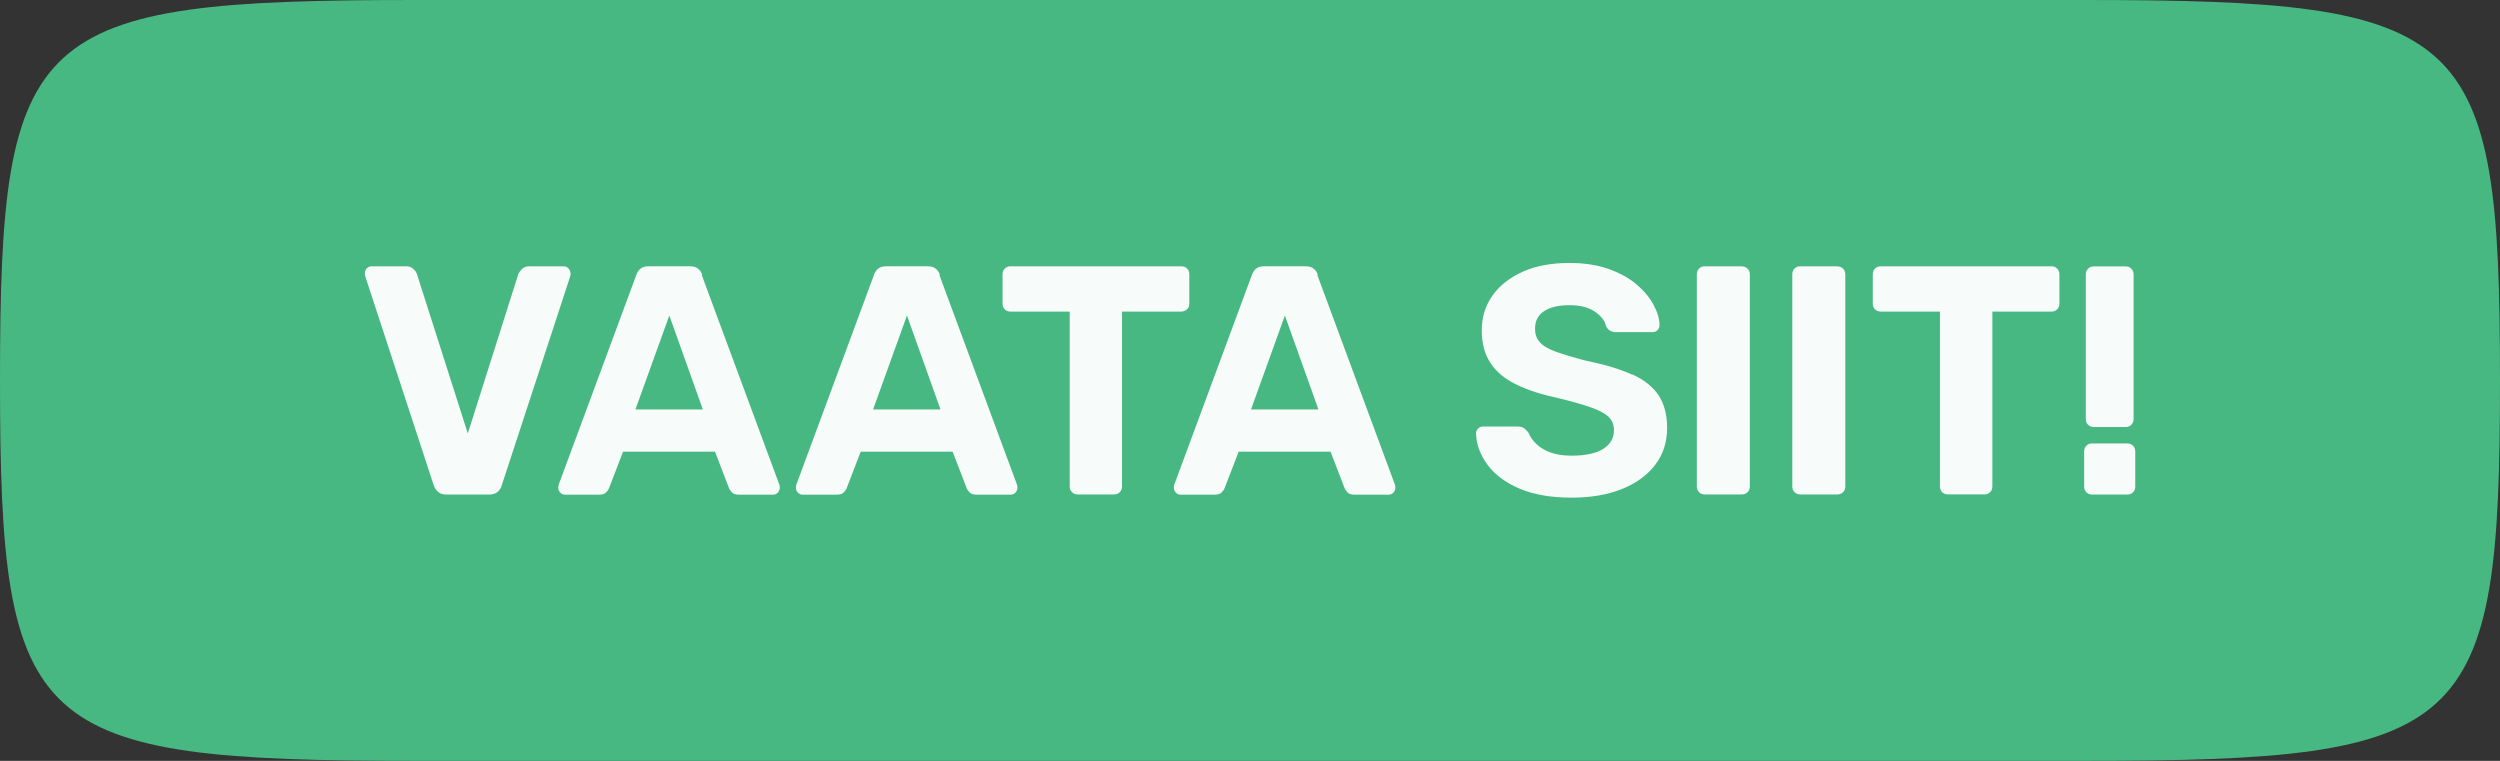 <?xml version="1.0" encoding="UTF-8"?>
<svg id="Layer_2" data-name="Layer 2" xmlns="http://www.w3.org/2000/svg" viewBox="0 0 210.29 64">
  <rect x="0" y="0" width="210.29" height="64" fill="#333333" stroke="none"/>
  <defs>
    <style>
      .cls-1 {
        fill: #f7fcfa;
      }

      .cls-2 {
        fill: #47b881;
      }
    </style>
  </defs>
  <g id="main">
    <g>
      <path class="cls-2" d="M175.24,0H35.05C2.54,0,0,2.32,0,32s2.54,32,35.05,32H175.24c32.5,0,35.05-2.32,35.05-32S207.74,0,175.24,0Z"/>
      <g>
        <path class="cls-1" d="M47.98,22.98c0-.15-.05-.28-.16-.4-.11-.12-.25-.18-.41-.18h-2.88c-.27,0-.48,.08-.63,.23-.15,.16-.25,.3-.3,.42l-4.25,13.41-4.28-13.41c-.04-.13-.13-.27-.29-.42-.16-.16-.37-.23-.64-.23h-2.88c-.16,0-.3,.06-.41,.18-.11,.12-.16,.25-.16,.4,0,.07,0,.16,.03,.25l5.76,17.58c.07,.22,.2,.41,.37,.56,.17,.16,.41,.23,.7,.23h3.59c.31,0,.55-.08,.73-.23,.17-.16,.29-.34,.34-.56l5.76-17.58c.02-.09,.03-.17,.03-.25Z"/>
        <path class="cls-1" d="M59.07,23.14c-.05-.2-.16-.38-.33-.52-.16-.15-.39-.22-.69-.22h-3.51c-.29,0-.52,.07-.69,.22-.16,.15-.27,.32-.33,.52l-6.53,17.64c-.02,.07-.03,.16-.03,.25,0,.15,.05,.28,.16,.4,.11,.12,.25,.18,.41,.18h2.85c.27,0,.48-.06,.6-.19,.13-.13,.21-.25,.25-.36l1.18-3.07h7.73l1.18,3.07c.04,.11,.12,.23,.25,.36,.13,.13,.33,.19,.6,.19h2.85c.16,0,.3-.06,.41-.18,.11-.12,.16-.25,.16-.4,0-.09,0-.17-.03-.25l-6.53-17.64Zm-5.62,11.3l2.85-7.9,2.82,7.9h-5.68Z"/>
        <path class="cls-1" d="M79.06,23.14c-.05-.2-.16-.38-.33-.52-.16-.15-.39-.22-.69-.22h-3.51c-.29,0-.52,.07-.69,.22-.16,.15-.27,.32-.33,.52l-6.53,17.64c-.02,.07-.03,.16-.03,.25,0,.15,.05,.28,.16,.4,.11,.12,.25,.18,.41,.18h2.85c.27,0,.48-.06,.6-.19,.13-.13,.21-.25,.25-.36l1.18-3.07h7.73l1.18,3.07c.04,.11,.12,.23,.25,.36,.13,.13,.33,.19,.6,.19h2.85c.16,0,.3-.06,.41-.18,.11-.12,.16-.25,.16-.4,0-.09,0-.17-.03-.25l-6.53-17.64Zm-5.62,11.3l2.85-7.9,2.82,7.9h-5.68Z"/>
        <path class="cls-1" d="M99.85,26.02c.13-.13,.19-.28,.19-.47v-2.47c0-.2-.06-.36-.19-.49-.13-.13-.29-.19-.49-.19h-14.37c-.18,0-.34,.06-.47,.19-.13,.13-.19,.29-.19,.49v2.47c0,.18,.06,.34,.19,.47,.13,.13,.28,.19,.47,.19h4.99v14.7c0,.2,.06,.37,.19,.49,.13,.13,.29,.19,.49,.19h3.04c.2,0,.37-.06,.49-.19,.13-.13,.19-.29,.19-.49v-14.7h4.96c.2,0,.37-.06,.49-.19Z"/>
        <path class="cls-1" d="M110.85,23.14c-.05-.2-.16-.38-.33-.52-.16-.15-.39-.22-.69-.22h-3.51c-.29,0-.52,.07-.69,.22-.16,.15-.27,.32-.33,.52l-6.53,17.64c-.02,.07-.03,.16-.03,.25,0,.15,.05,.28,.16,.4,.11,.12,.25,.18,.41,.18h2.85c.27,0,.48-.06,.6-.19,.13-.13,.21-.25,.25-.36l1.18-3.07h7.73l1.18,3.07c.04,.11,.12,.23,.25,.36,.13,.13,.33,.19,.6,.19h2.85c.16,0,.3-.06,.41-.18,.11-.12,.16-.25,.16-.4,0-.09,0-.17-.03-.25l-6.53-17.64Zm-5.62,11.3l2.85-7.9,2.82,7.9h-5.68Z"/>
        <path class="cls-1" d="M137.29,31.51c-1.01-.46-2.31-.85-3.92-1.18-1.04-.27-1.88-.53-2.51-.75-.63-.23-1.08-.49-1.34-.8-.27-.3-.4-.67-.4-1.11,0-.68,.26-1.18,.78-1.51,.52-.33,1.23-.49,2.13-.49s1.56,.18,2.1,.53c.54,.36,.86,.77,.97,1.25,.09,.18,.21,.31,.36,.38,.15,.07,.31,.11,.49,.11h3.07c.16,0,.3-.06,.41-.18,.11-.12,.17-.25,.16-.4,0-.57-.19-1.15-.52-1.76-.33-.6-.81-1.17-1.44-1.7-.63-.53-1.42-.96-2.36-1.29-.94-.33-2.03-.49-3.25-.49-1.52,0-2.83,.24-3.92,.73s-1.95,1.15-2.55,2c-.6,.85-.91,1.82-.91,2.92s.24,2.02,.73,2.76c.48,.74,1.21,1.34,2.17,1.81,.96,.47,2.13,.85,3.5,1.14,1.13,.27,2.04,.53,2.73,.77,.69,.24,1.19,.5,1.51,.79,.32,.29,.48,.68,.48,1.15,0,.66-.3,1.18-.89,1.56-.59,.38-1.49,.58-2.67,.58-.73,0-1.34-.1-1.84-.29-.49-.19-.88-.44-1.17-.73-.28-.29-.49-.59-.62-.91-.11-.15-.23-.27-.36-.37-.13-.1-.31-.15-.55-.15h-2.93c-.16,0-.3,.06-.41,.18s-.17,.25-.16,.4c.02,.93,.36,1.81,.96,2.63,.6,.82,1.49,1.49,2.67,2,1.18,.51,2.65,.77,4.4,.77,1.59,0,2.98-.23,4.18-.7,1.2-.47,2.14-1.14,2.83-2.02,.69-.88,1.03-1.93,1.03-3.15,0-1.1-.24-2.01-.71-2.73-.48-.72-1.22-1.31-2.22-1.77Z"/>
        <path class="cls-1" d="M146.51,22.4h-3.1c-.2,0-.37,.06-.49,.19-.13,.13-.19,.29-.19,.49v17.83c0,.2,.06,.37,.19,.49,.13,.13,.29,.19,.49,.19h3.1c.2,0,.37-.06,.49-.19,.13-.13,.19-.29,.19-.49V23.09c0-.2-.06-.36-.19-.49-.13-.13-.29-.19-.49-.19Z"/>
        <path class="cls-1" d="M154.54,22.4h-3.1c-.2,0-.37,.06-.49,.19-.13,.13-.19,.29-.19,.49v17.83c0,.2,.06,.37,.19,.49,.13,.13,.29,.19,.49,.19h3.1c.2,0,.37-.06,.49-.19,.13-.13,.19-.29,.19-.49V23.09c0-.2-.06-.36-.19-.49-.13-.13-.29-.19-.49-.19Z"/>
        <path class="cls-1" d="M172.56,22.4h-14.37c-.18,0-.34,.06-.47,.19-.13,.13-.19,.29-.19,.49v2.47c0,.18,.06,.34,.19,.47,.13,.13,.28,.19,.47,.19h4.99v14.7c0,.2,.06,.37,.19,.49,.13,.13,.29,.19,.49,.19h3.05c.2,0,.36-.06,.49-.19,.13-.13,.19-.29,.19-.49v-14.7h4.96c.2,0,.37-.06,.49-.19,.13-.13,.19-.28,.19-.47v-2.47c0-.2-.06-.36-.19-.49-.13-.13-.29-.19-.49-.19Z"/>
        <path class="cls-1" d="M176.13,35.92h2.66c.2,0,.37-.06,.49-.19,.13-.13,.19-.29,.19-.49v-12.15c0-.2-.06-.36-.19-.49-.13-.13-.29-.19-.49-.19h-2.66c-.2,0-.37,.06-.49,.19-.13,.13-.19,.29-.19,.49v12.15c0,.2,.06,.37,.19,.49,.13,.13,.29,.19,.49,.19Z"/>
        <path class="cls-1" d="M179.42,37.49c-.13-.13-.29-.19-.49-.19h-2.96c-.18,0-.34,.06-.47,.19-.13,.13-.19,.29-.19,.49v2.94c0,.2,.06,.37,.19,.49,.13,.13,.28,.19,.47,.19h2.96c.2,0,.37-.06,.49-.19,.13-.13,.19-.29,.19-.49v-2.94c0-.2-.06-.37-.19-.49Z"/>
      </g>
    </g>
  </g>
</svg>